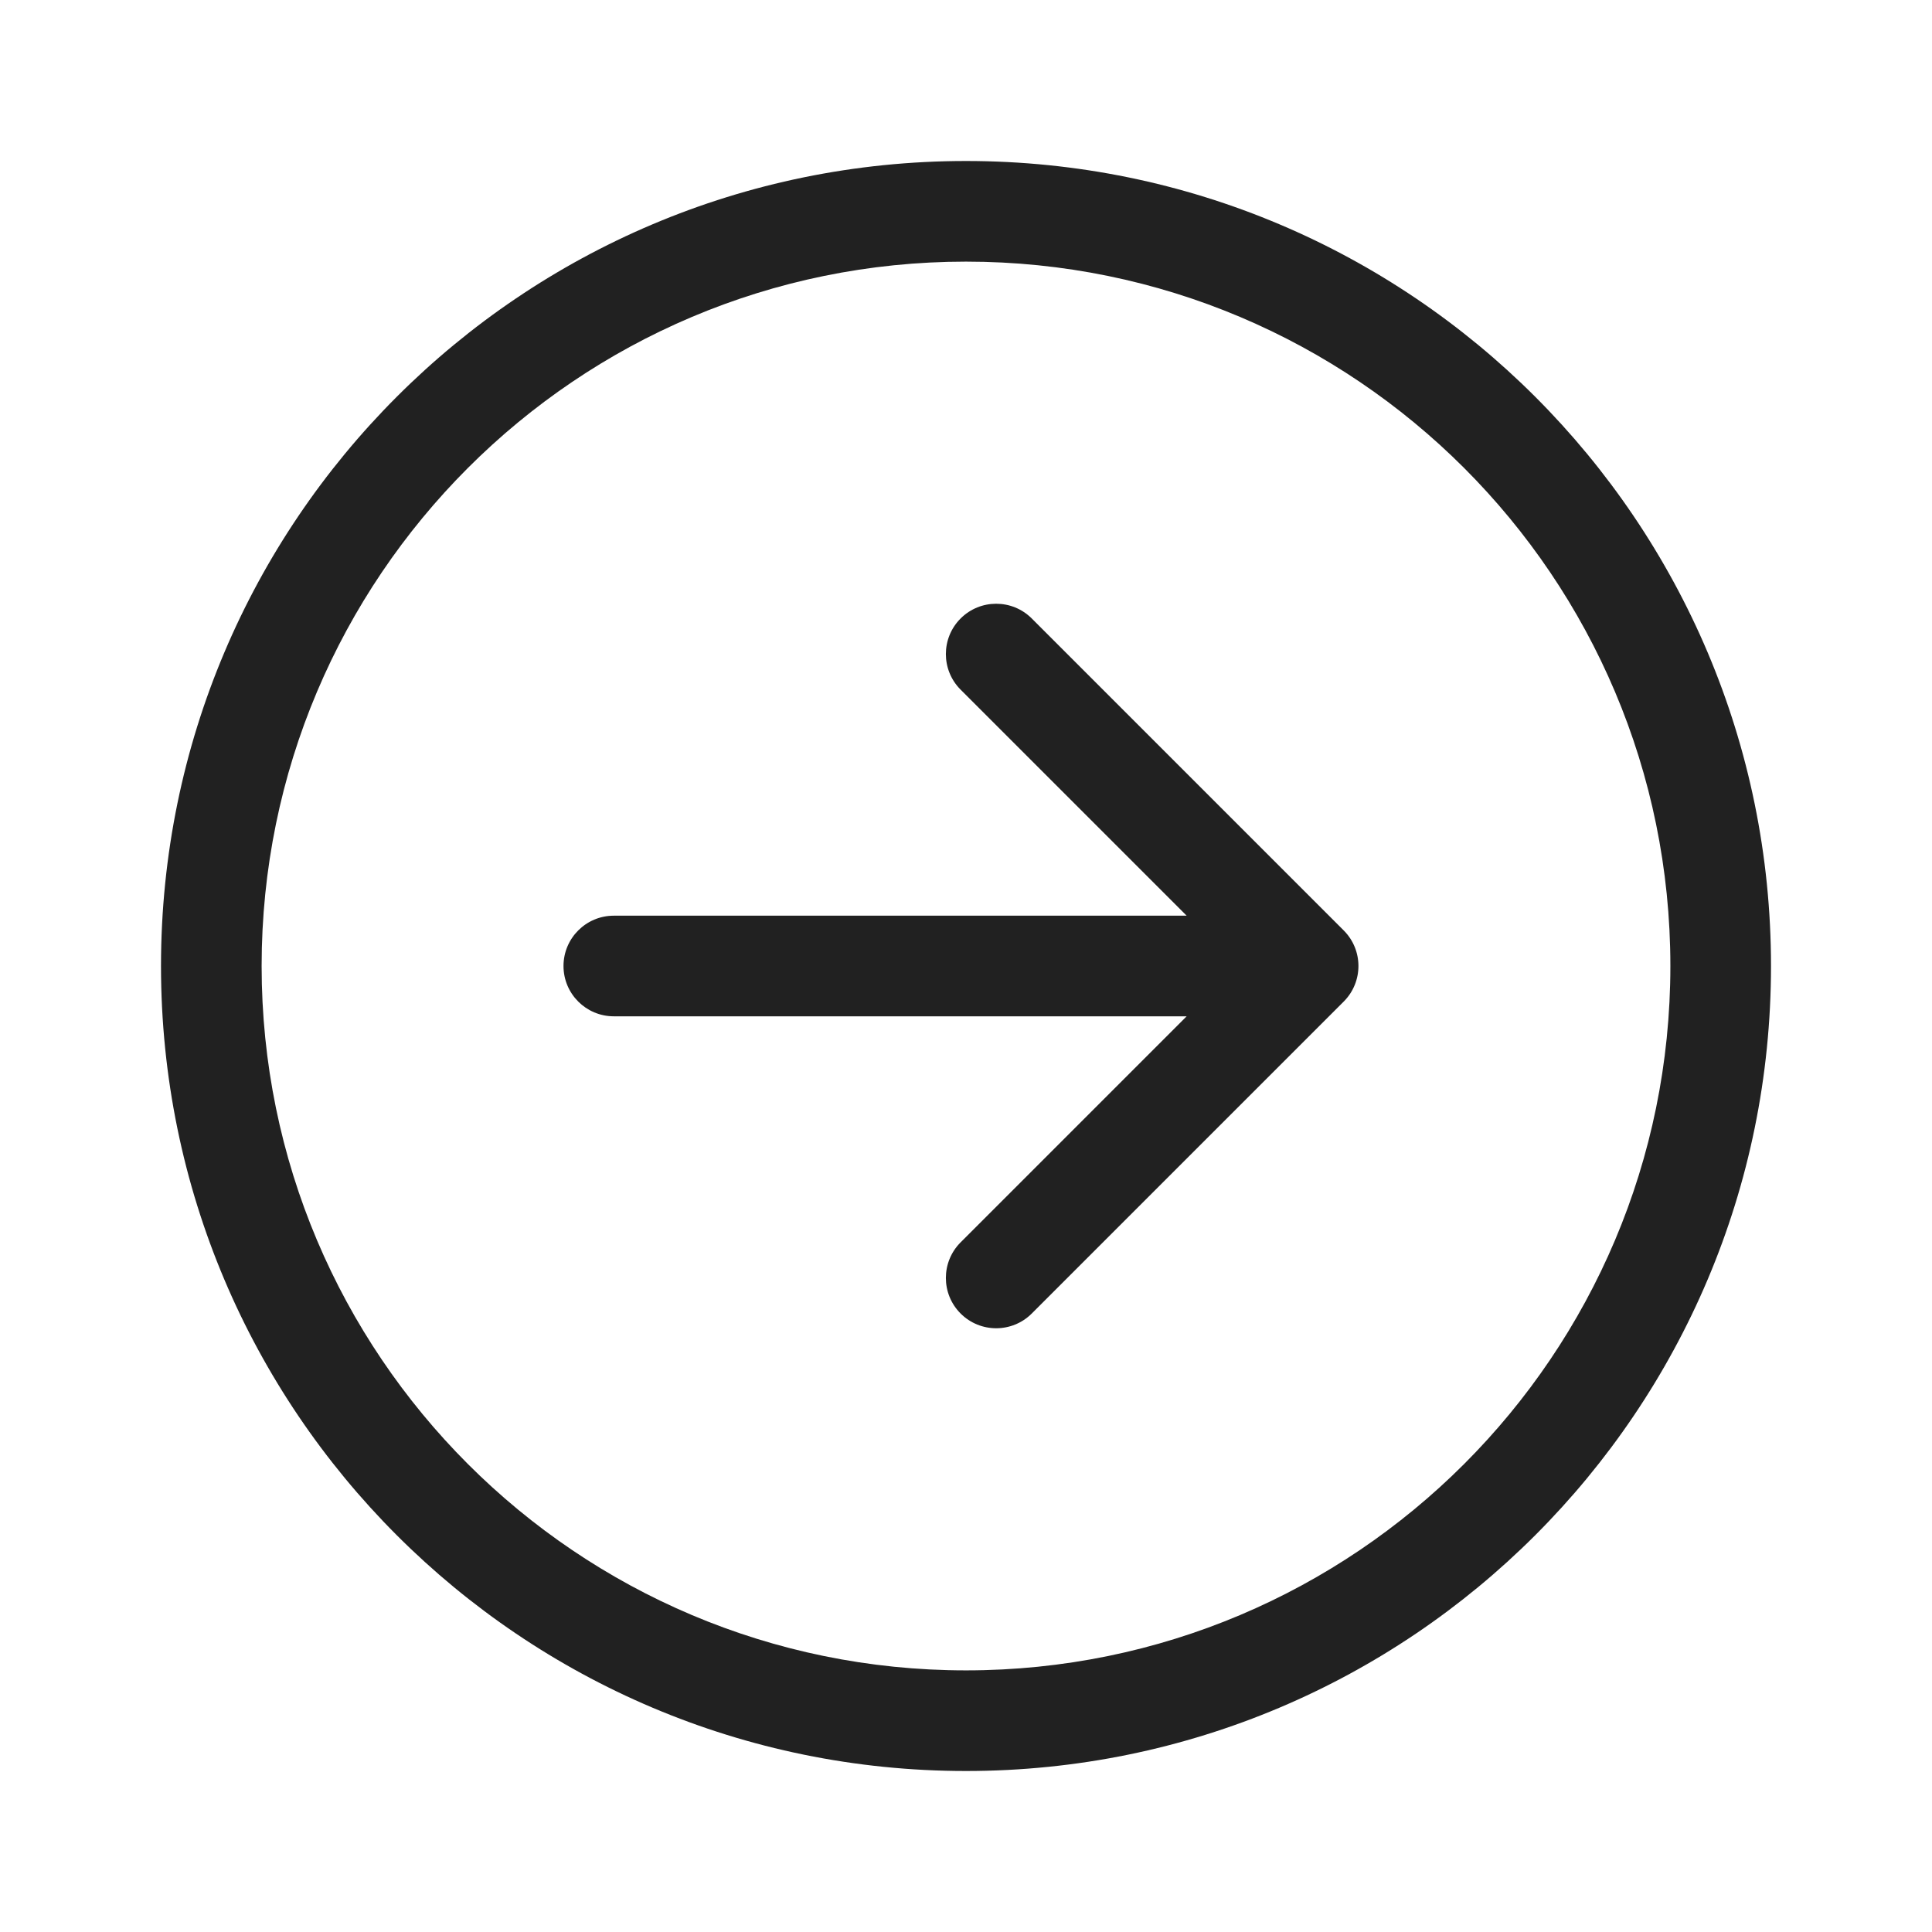 <svg width="48" height="48" viewBox="0 0 48 48" fill="none" xmlns="http://www.w3.org/2000/svg">
<path d="M23.866 32.634C23.378 32.146 23.378 31.354 23.866 30.866L29.482 25.25H15.25C14.56 25.25 14 24.69 14 24C14 23.31 14.56 22.75 15.25 22.75H29.482L23.866 17.134C23.378 16.646 23.378 15.854 23.866 15.366C24.354 14.878 25.146 14.878 25.634 15.366L33.384 23.116C33.872 23.604 33.872 24.396 33.384 24.884L25.634 32.634C25.146 33.122 24.354 33.122 23.866 32.634ZM24 44C12.954 44 4 35.046 4 24C4 12.954 12.954 4 24 4C35.046 4 44 12.954 44 24C44 35.046 35.046 44 24 44ZM6.5 24C6.5 33.665 14.335 41.5 24 41.5C33.665 41.5 41.5 33.665 41.5 24C41.5 14.335 33.665 6.5 24 6.5C14.335 6.5 6.5 14.335 6.5 24Z" fill="#212121"/>
</svg>
